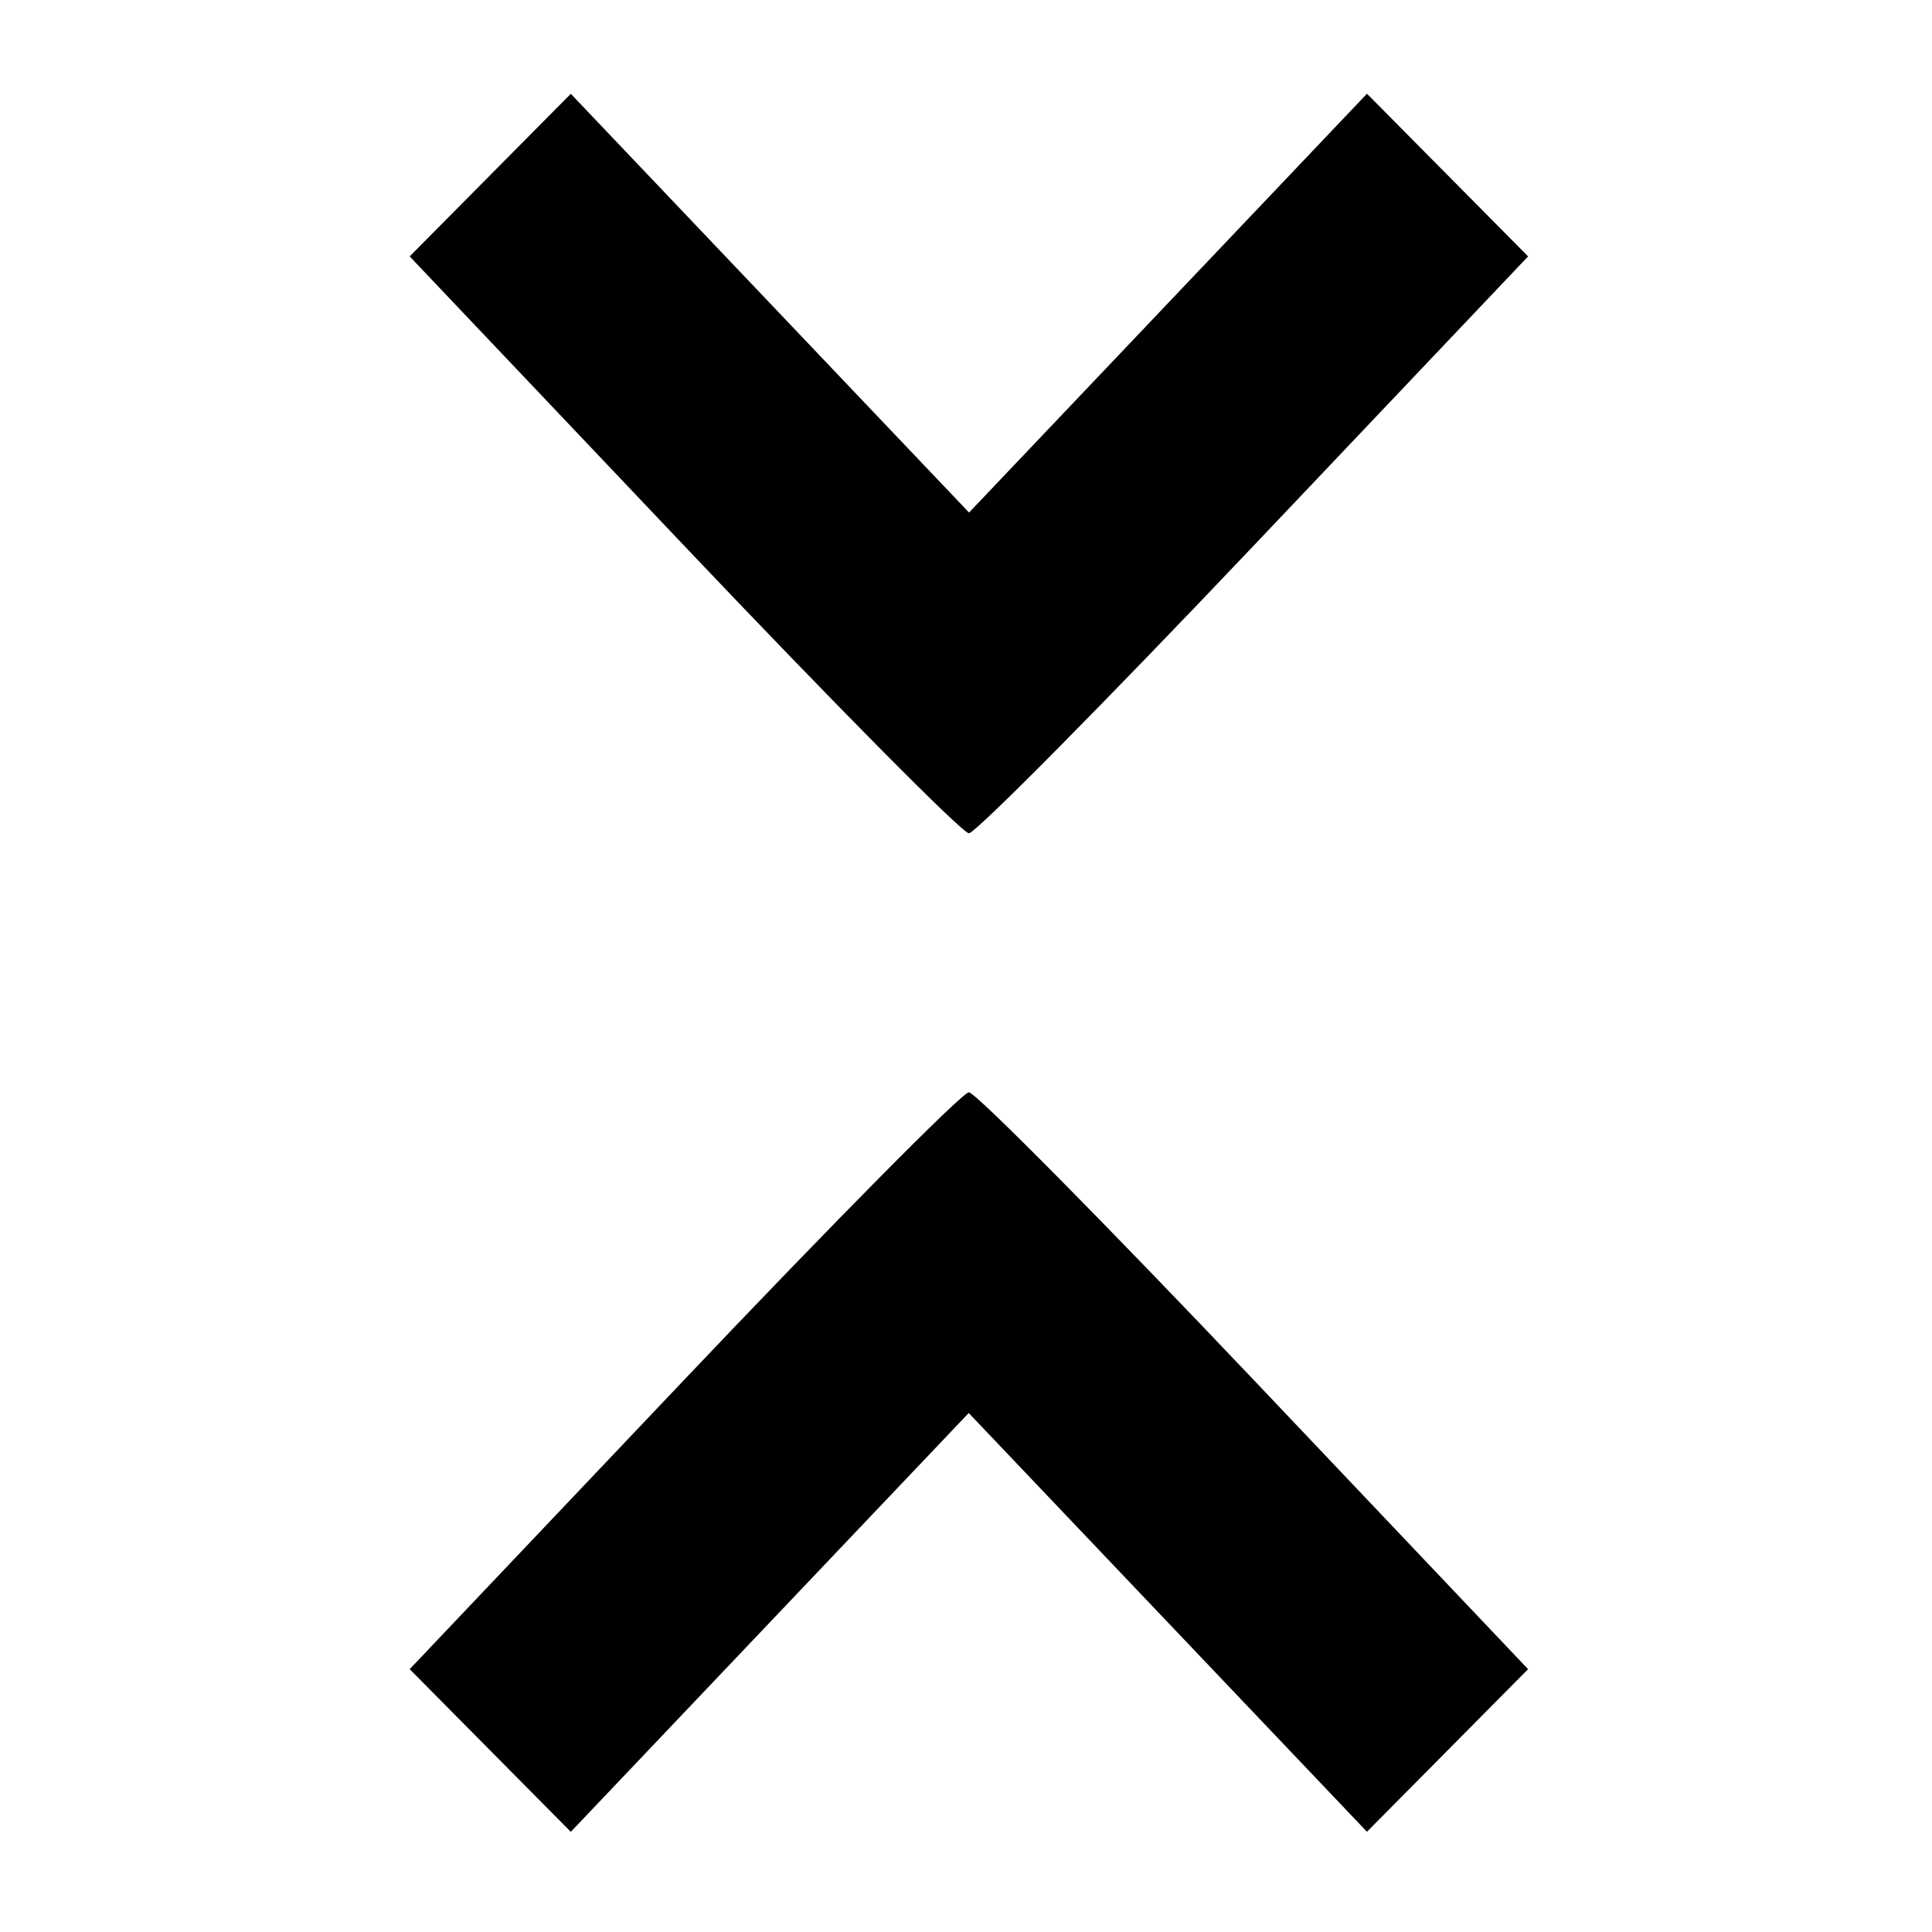<?xml version="1.0" encoding="UTF-8" standalone="no"?>
<!-- Created with Inkscape (http://www.inkscape.org/) -->

<svg
   version="1.1"
   id="svg1"
   width="140"
   height="140"
   viewBox="0 0 140 140"
   sodipodi:docname="collapse_normal.svg"
   inkscape:version="1.3.2 (091e20ef0f, 2023-11-25, custom)"
   xmlns:inkscape="http://www.inkscape.org/namespaces/inkscape"
   xmlns:sodipodi="http://sodipodi.sourceforge.net/DTD/sodipodi-0.dtd"
   xmlns="http://www.w3.org/2000/svg"
   xmlns:svg="http://www.w3.org/2000/svg">
  <defs
     id="defs1" />
  <sodipodi:namedview
     id="namedview1"
     pagecolor="#ffffff"
     bordercolor="#000000"
     borderopacity="0.25"
     inkscape:showpageshadow="2"
     inkscape:pageopacity="0.0"
     inkscape:pagecheckerboard="0"
     inkscape:deskcolor="#d1d1d1"
     inkscape:zoom="6.3267974"
     inkscape:cx="76.341942"
     inkscape:cy="76.5"
     inkscape:window-width="1920"
     inkscape:window-height="1172"
     inkscape:window-x="1920"
     inkscape:window-y="0"
     inkscape:window-maximized="1"
     inkscape:current-layer="g1" />
  <g
     inkscape:groupmode="layer"
     inkscape:label="root"
     id="g1">
    <path
       style="fill:#000000;stroke-width:0.871"
       d="m 35.525,126.848 -5.838,-5.894 19.83,-20.902 C 60.424,88.556 69.735,79.15 70.209,79.15 c 0.474,0 9.786,9.406 20.692,20.902 l 19.83,20.902 -5.838,5.891 -5.838,5.891 -14.429,-15.172 -14.429,-15.172 -14.417,15.175 -14.417,15.175 z M 49.517,39.481 29.687,18.579 35.525,12.688 41.363,6.797 55.792,21.969 70.221,37.141 84.639,21.966 99.056,6.791 104.894,12.685 110.732,18.579 90.902,39.481 C 79.995,50.977 70.683,60.383 70.209,60.383 c -0.474,0 -9.786,-9.406 -20.692,-20.902 z"
       id="path1" />
  </g>
</svg>
